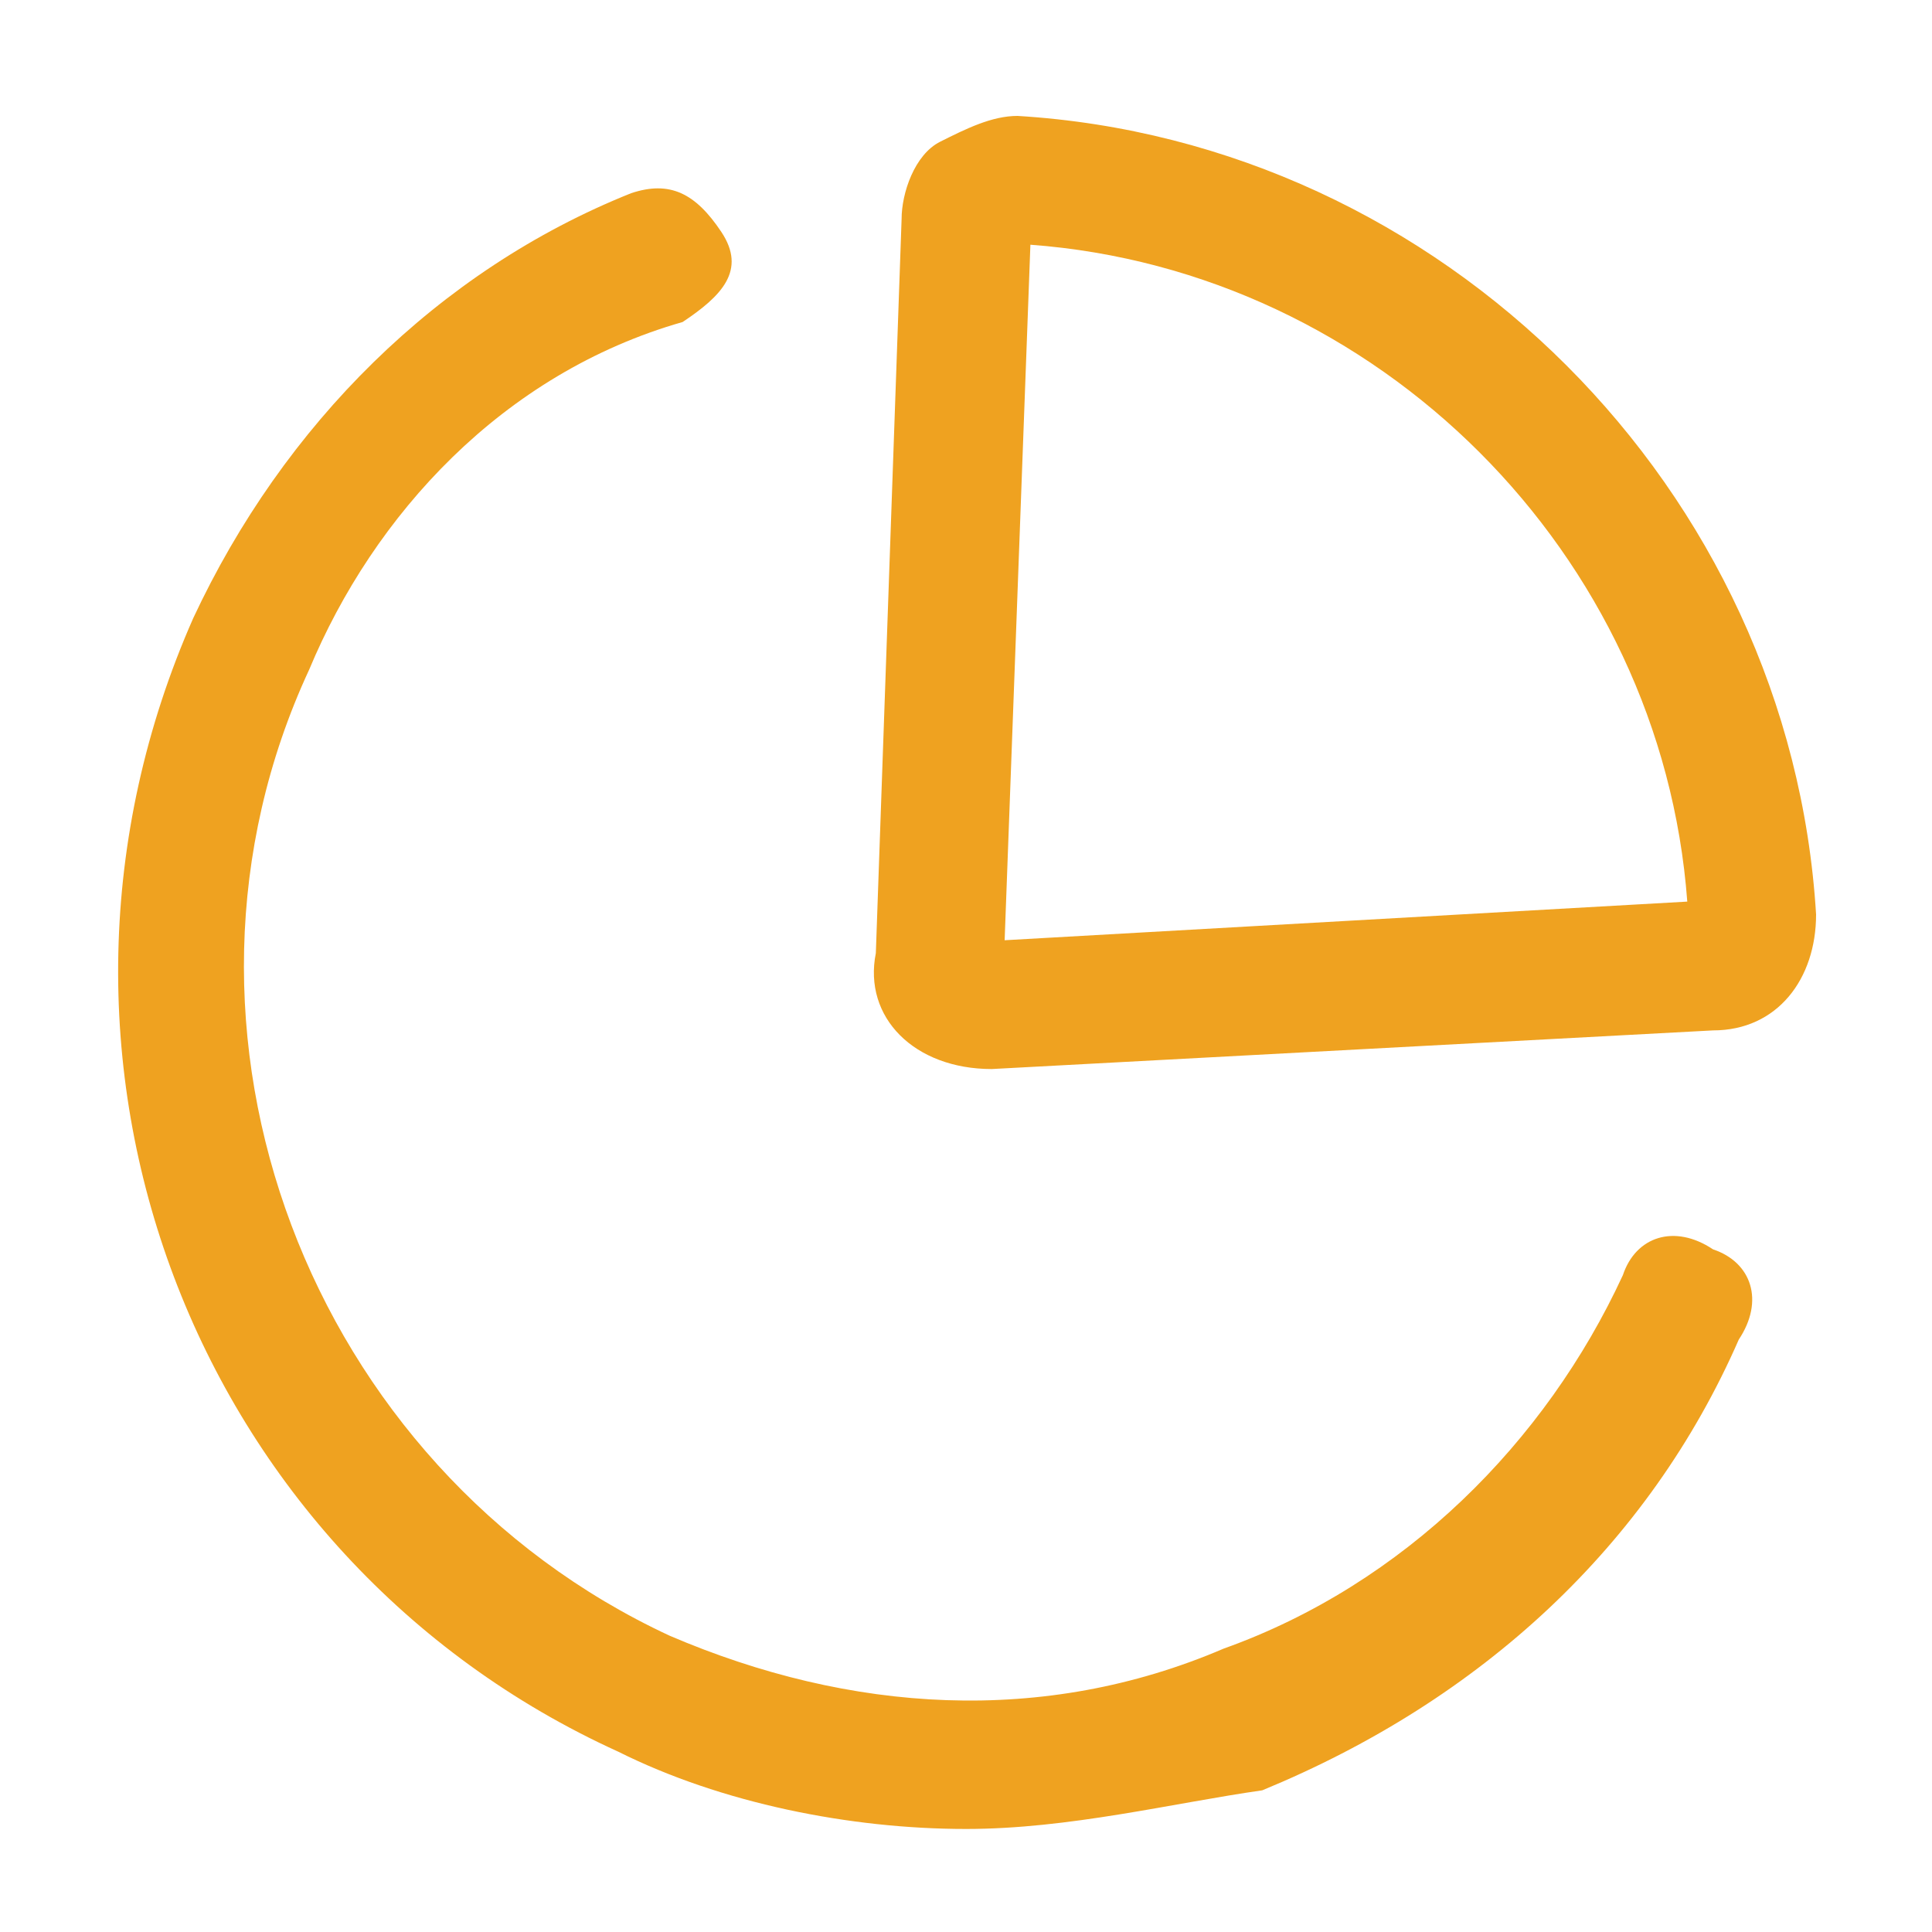 <?xml version="1.0" standalone="no"?><!DOCTYPE svg PUBLIC "-//W3C//DTD SVG 1.1//EN" "http://www.w3.org/Graphics/SVG/1.1/DTD/svg11.dtd"><svg t="1555333838933" class="icon" style="" viewBox="0 0 1024 1024" version="1.1" xmlns="http://www.w3.org/2000/svg" p-id="18893" xmlns:xlink="http://www.w3.org/1999/xlink" width="200" height="200"><defs><style type="text/css">@font-face { font-family: uc-nexus-iconfont; src: url("chrome-extension://pogijhnlcfmcppgimcaccdkmbedjkmhi/res/font_9qmmi8b8jsxxbt9.woff") format("woff"), url("chrome-extension://pogijhnlcfmcppgimcaccdkmbedjkmhi/res/font_9qmmi8b8jsxxbt9.ttf") format("truetype"); }
</style></defs><path d="M512 969.387c-61.44 0-129.707-13.653-184.32-40.96C102.4 826.027 0 559.787 102.4 327.68c47.787-102.4 129.707-184.32 232.107-225.28 20.48-6.827 34.133 0 47.787 20.48s0 34.133-20.48 47.787C266.24 197.973 197.973 273.067 163.84 354.987c-88.747 191.147 0 423.253 191.147 512 95.573 40.96 197.973 47.787 293.547 6.827 95.573-34.133 170.667-109.227 211.627-197.973 6.827-20.48 27.307-27.307 47.787-13.653 20.48 6.827 27.307 27.307 13.653 47.787-47.787 109.227-136.533 191.147-252.587 238.933-47.787 6.827-102.4 20.48-157.013 20.48z" fill="#efa220" p-id="18894"></path><path d="M525.653 566.613c-40.96 0-68.267-27.307-61.44-61.44L477.867 116.053c0-13.653 6.827-34.133 20.48-40.96s27.307-13.653 40.96-13.653c225.28 13.653 409.6 197.973 423.253 423.253 0 34.133-20.48 61.44-54.613 61.44l-382.293 20.48zM546.133 129.707l-13.653 368.64 361.813-20.48c-13.653-184.32-163.84-334.507-348.16-348.16z m0-6.827z" fill="#efa220" p-id="18895"></path></svg>